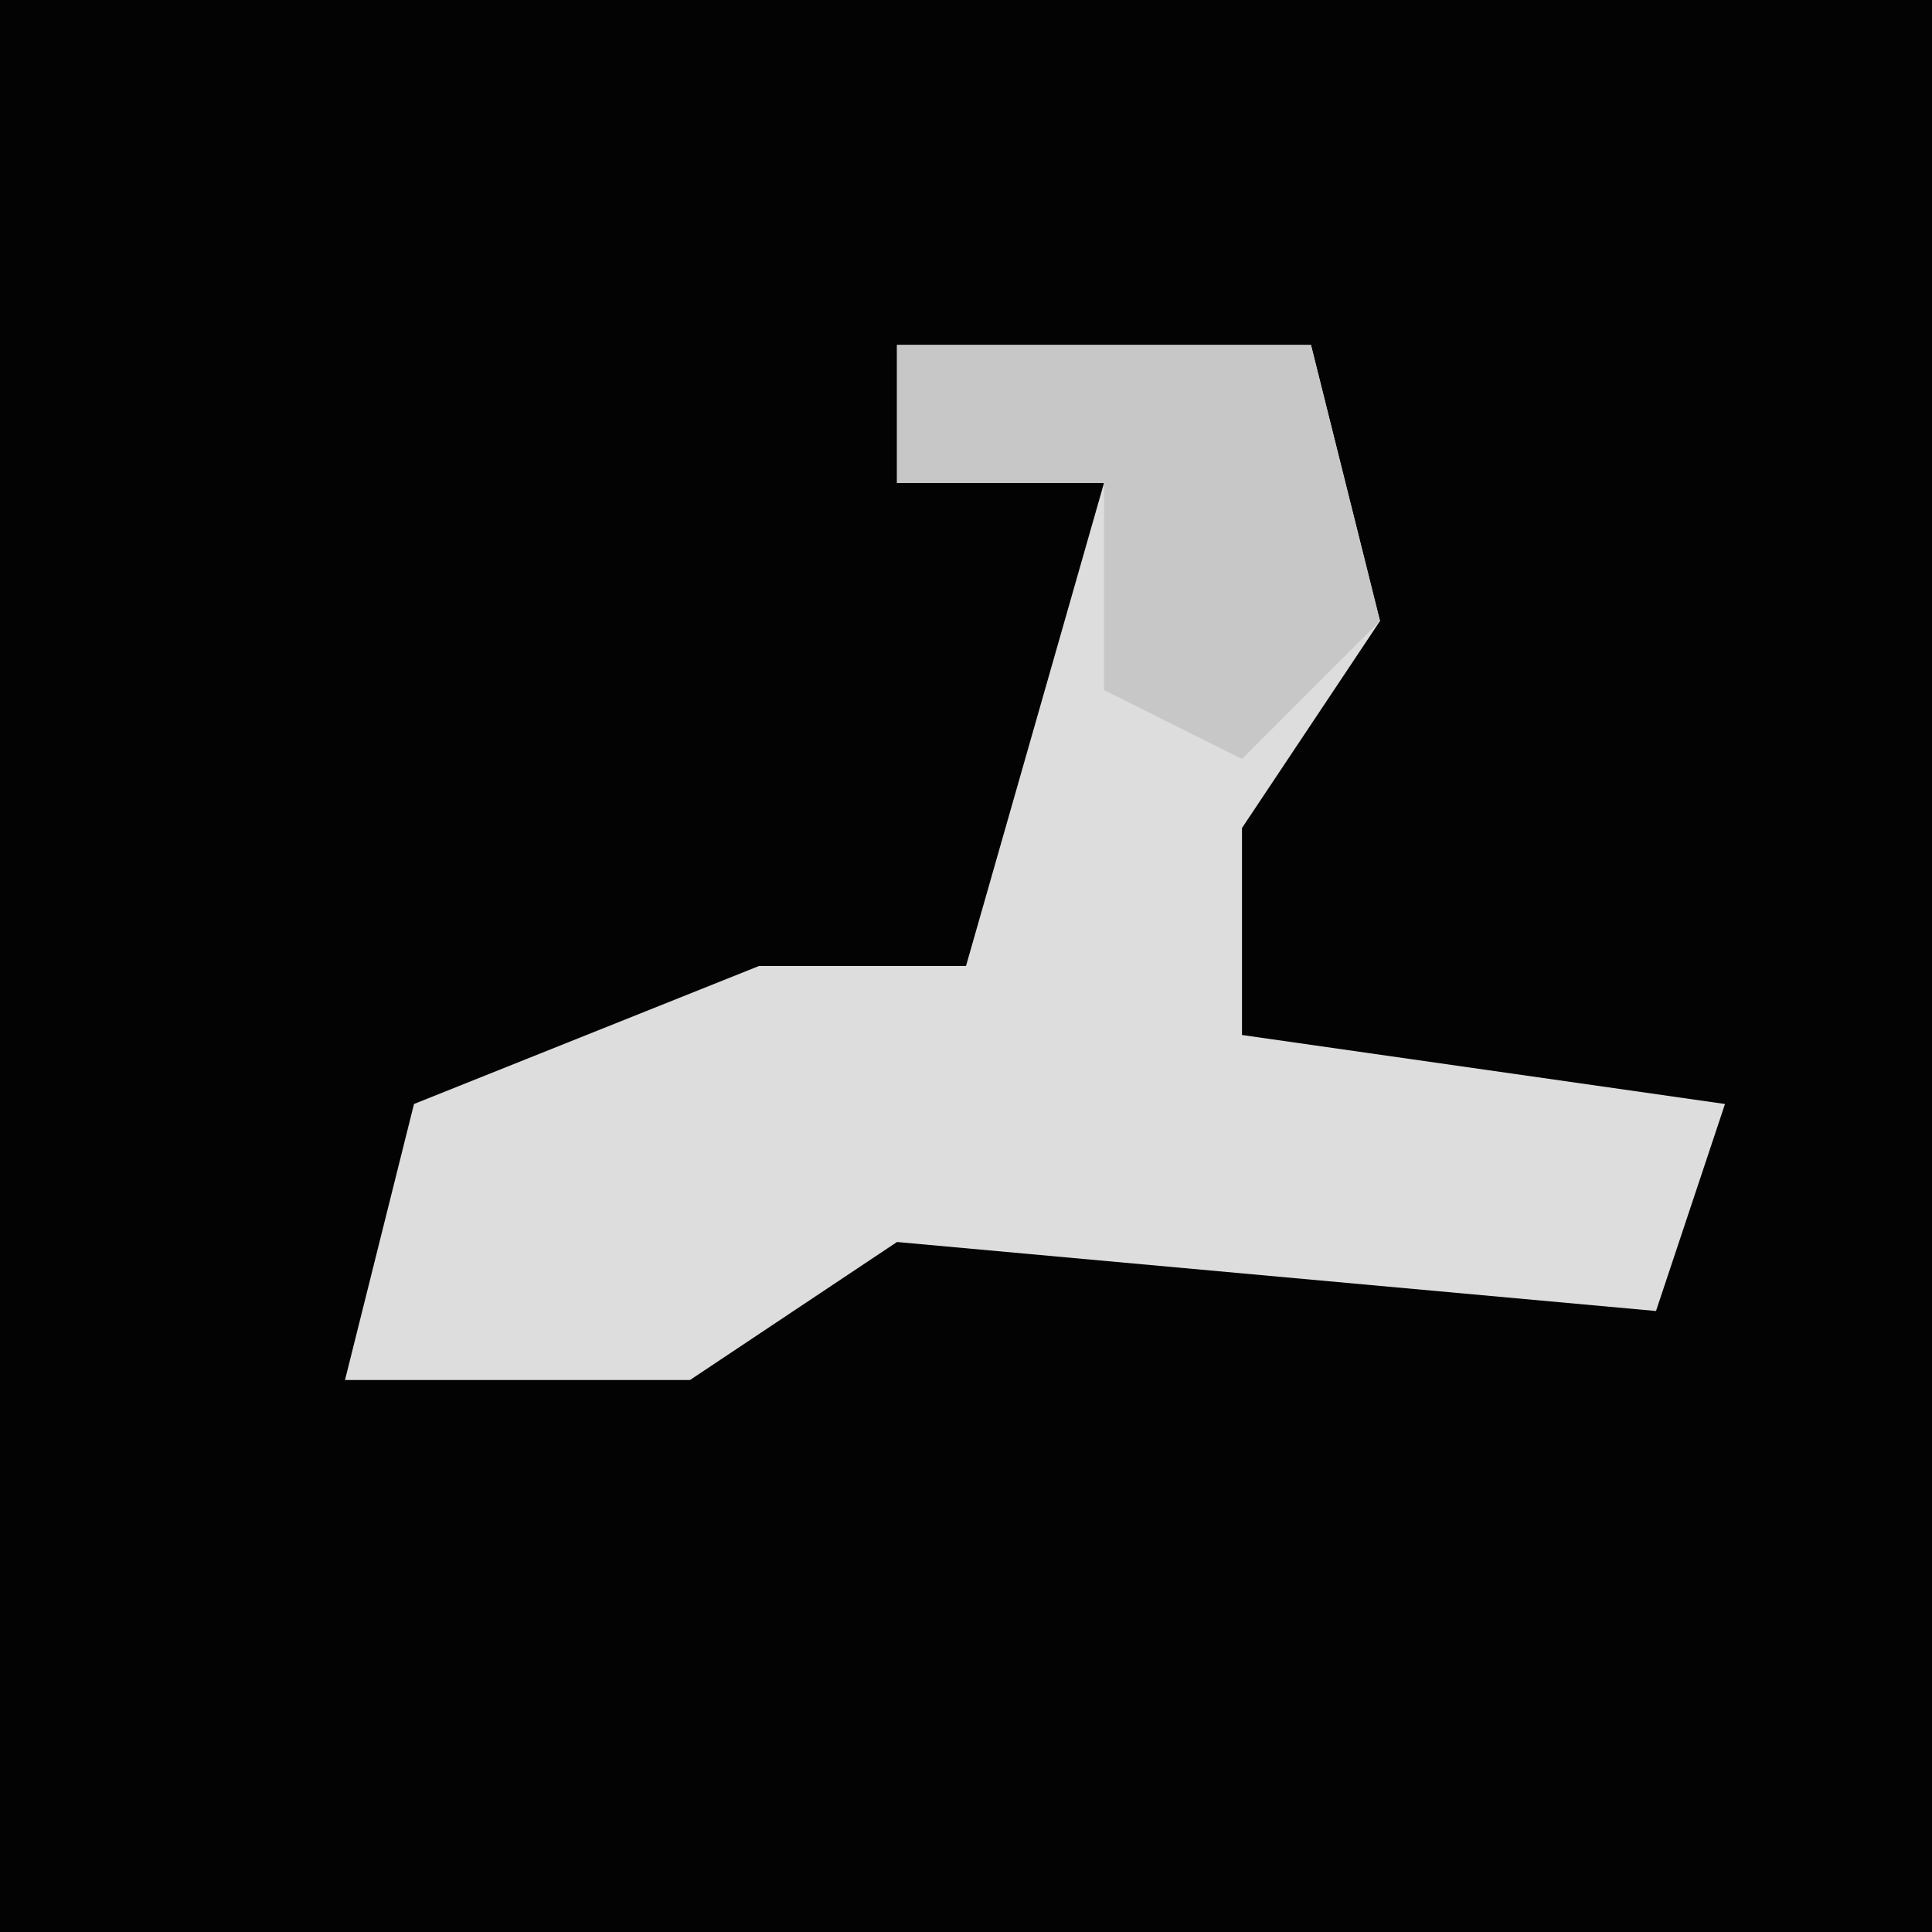 <?xml version="1.0" encoding="UTF-8"?>
<svg version="1.1" xmlns="http://www.w3.org/2000/svg" width="28" height="28">
<path d="M0,0 L28,0 L28,28 L0,28 Z " fill="#030303" transform="translate(0,0)"/>
<path d="M0,0 L6,0 L7,4 L5,7 L5,10 L12,11 L11,14 L0,13 L-3,15 L-8,15 L-7,11 L-2,9 L1,9 L3,2 L0,2 Z " fill="#DDDDDD" transform="translate(13,5)"/>
<path d="M0,0 L6,0 L7,4 L5,6 L3,5 L3,2 L0,2 Z " fill="#C7C7C7" transform="translate(13,5)"/>
</svg>
